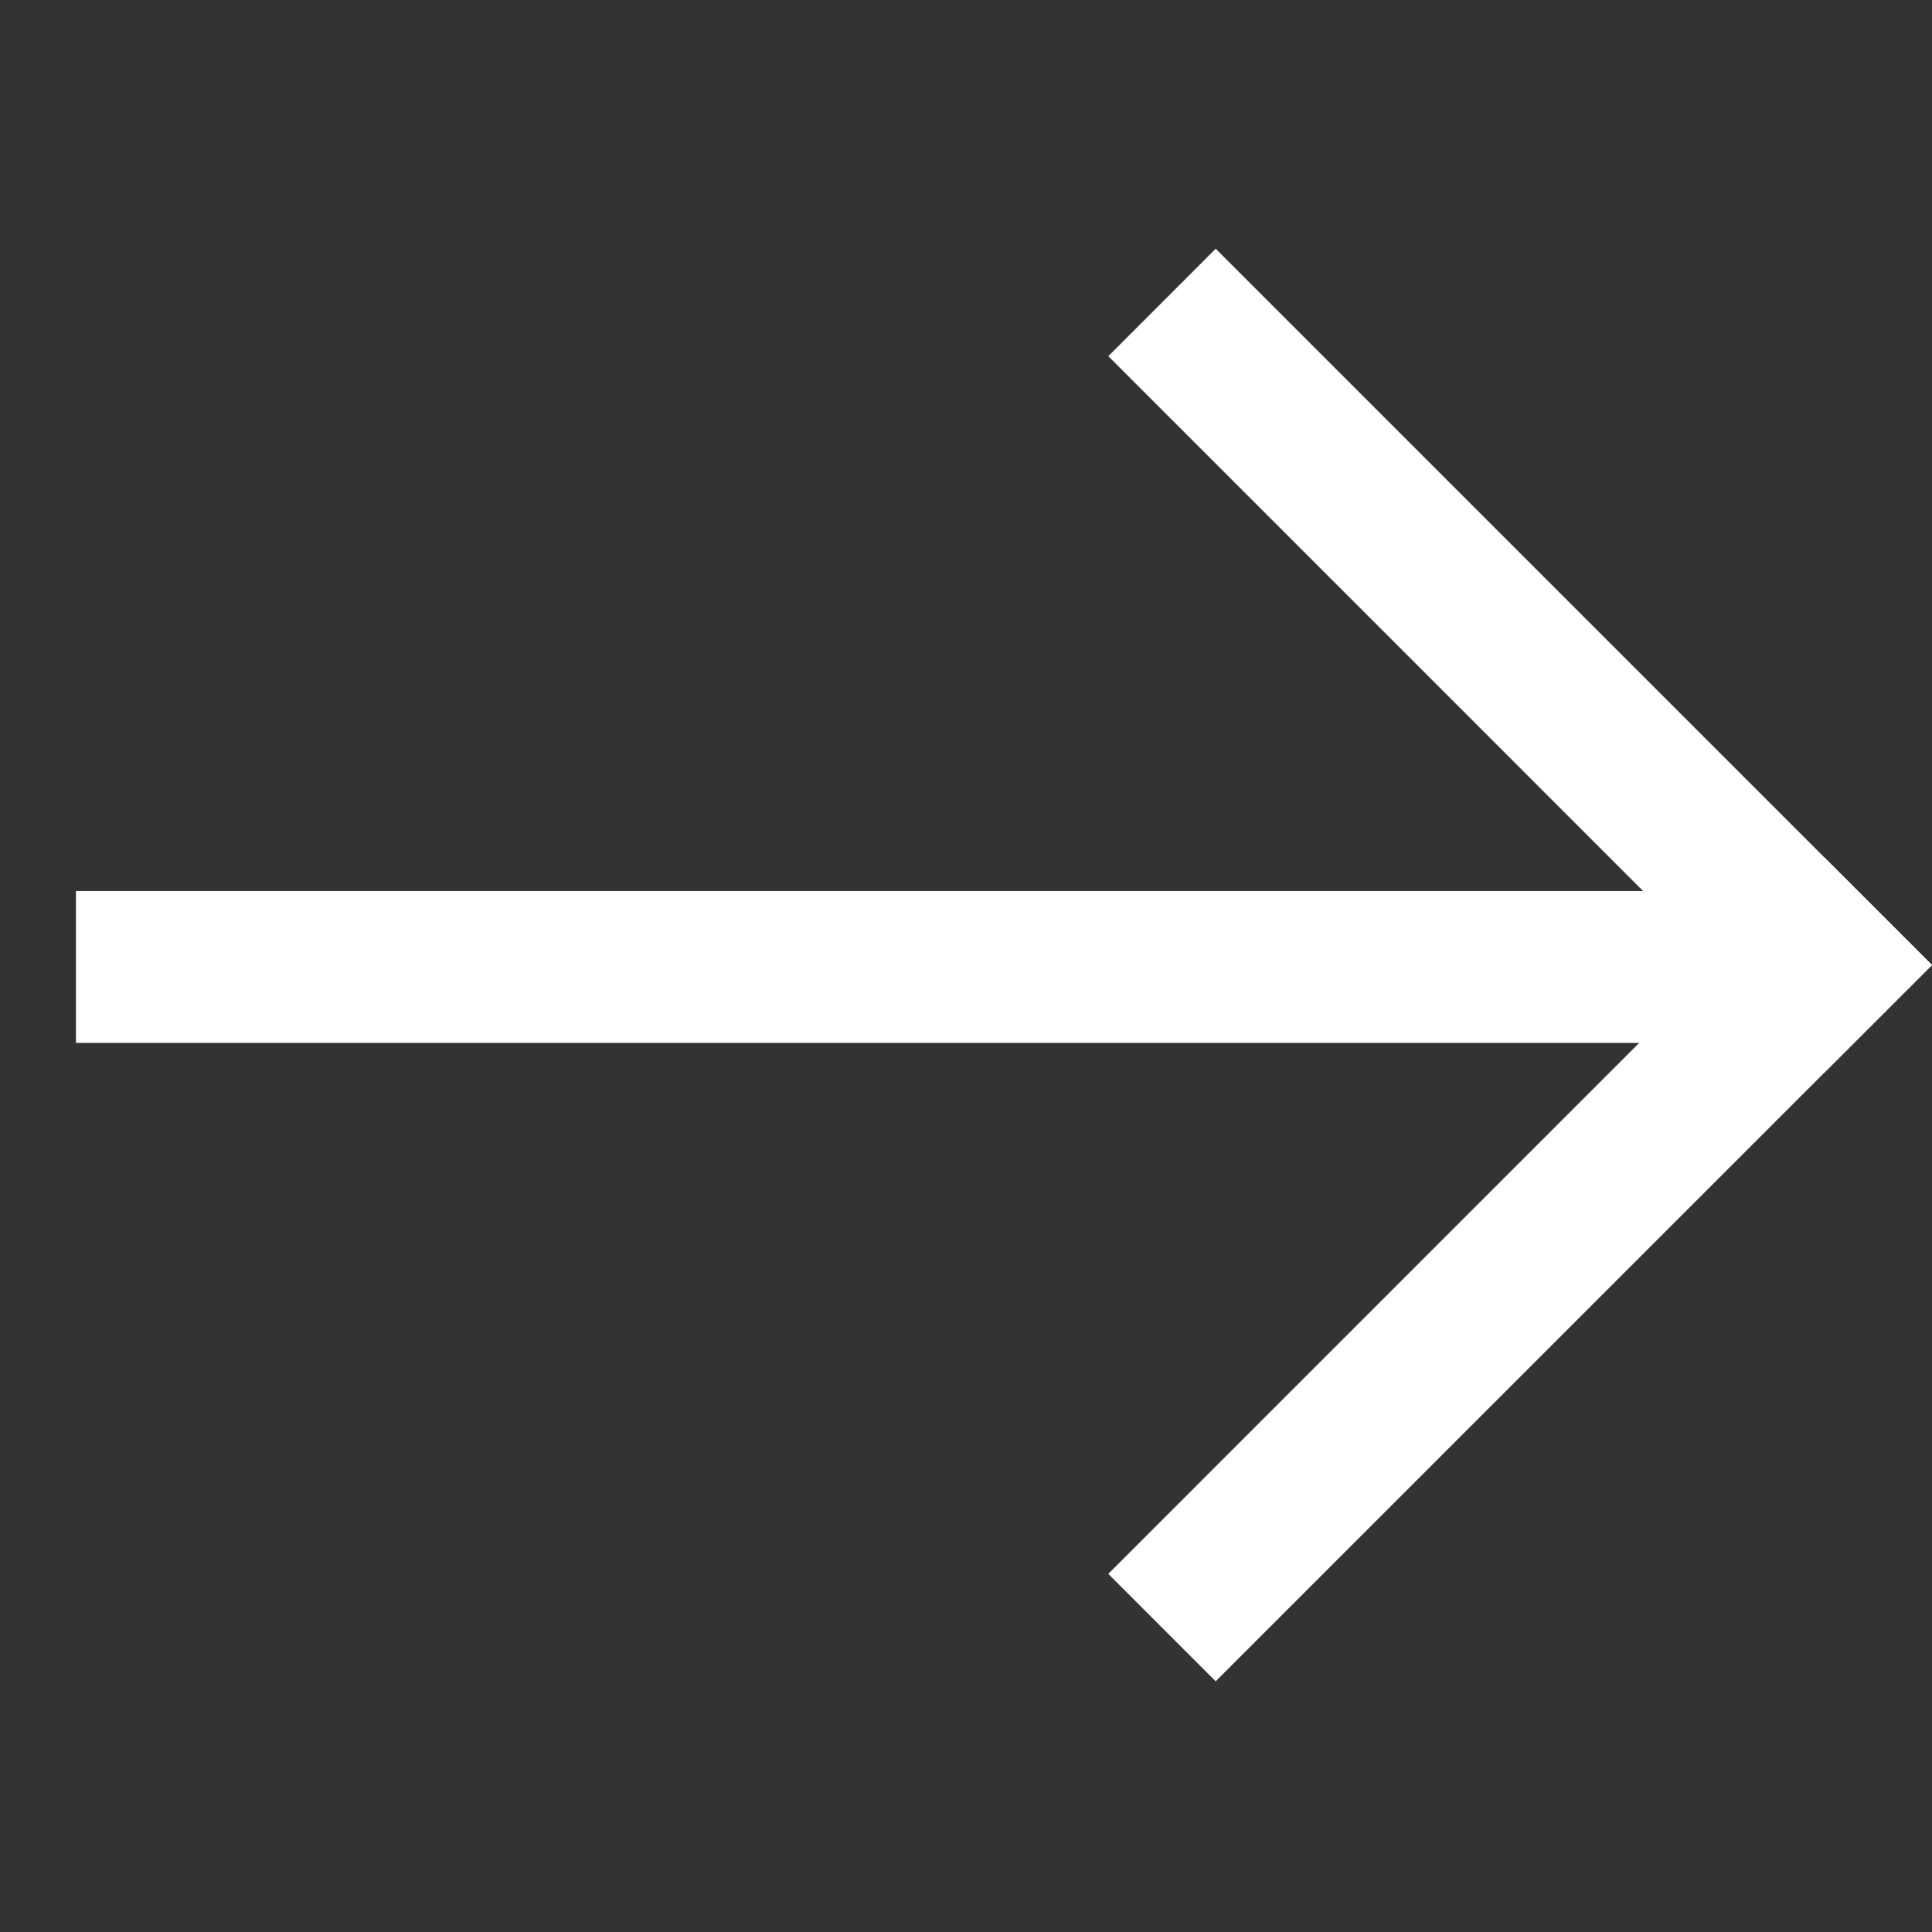 <svg xmlns="http://www.w3.org/2000/svg" width="28.256" height="28.256" viewBox="1666 5768 28.256 28.256"><rect x="1666" y="5768" width="28.256" height="28.256" fill="#333333" stroke="none"/><g data-name="Group 87"><path d="m1683.78 5792.59-1.571-1.572 10.475-10.476 1.572 1.572-10.476 10.475z" fill="#fff" fill-rule="evenodd" data-name="Rectangle 154"/><path d="m1682.209 5773.21 1.571-1.572 10.476 10.476-1.572 1.571-10.475-10.476z" fill="#fff" fill-rule="evenodd" data-name="Rectangle 155"/><path d="M1667.111 5783.253v-2.222h25.926v2.222h-25.926z" fill="#fff" fill-rule="evenodd" data-name="Rectangle 156"/></g></svg>